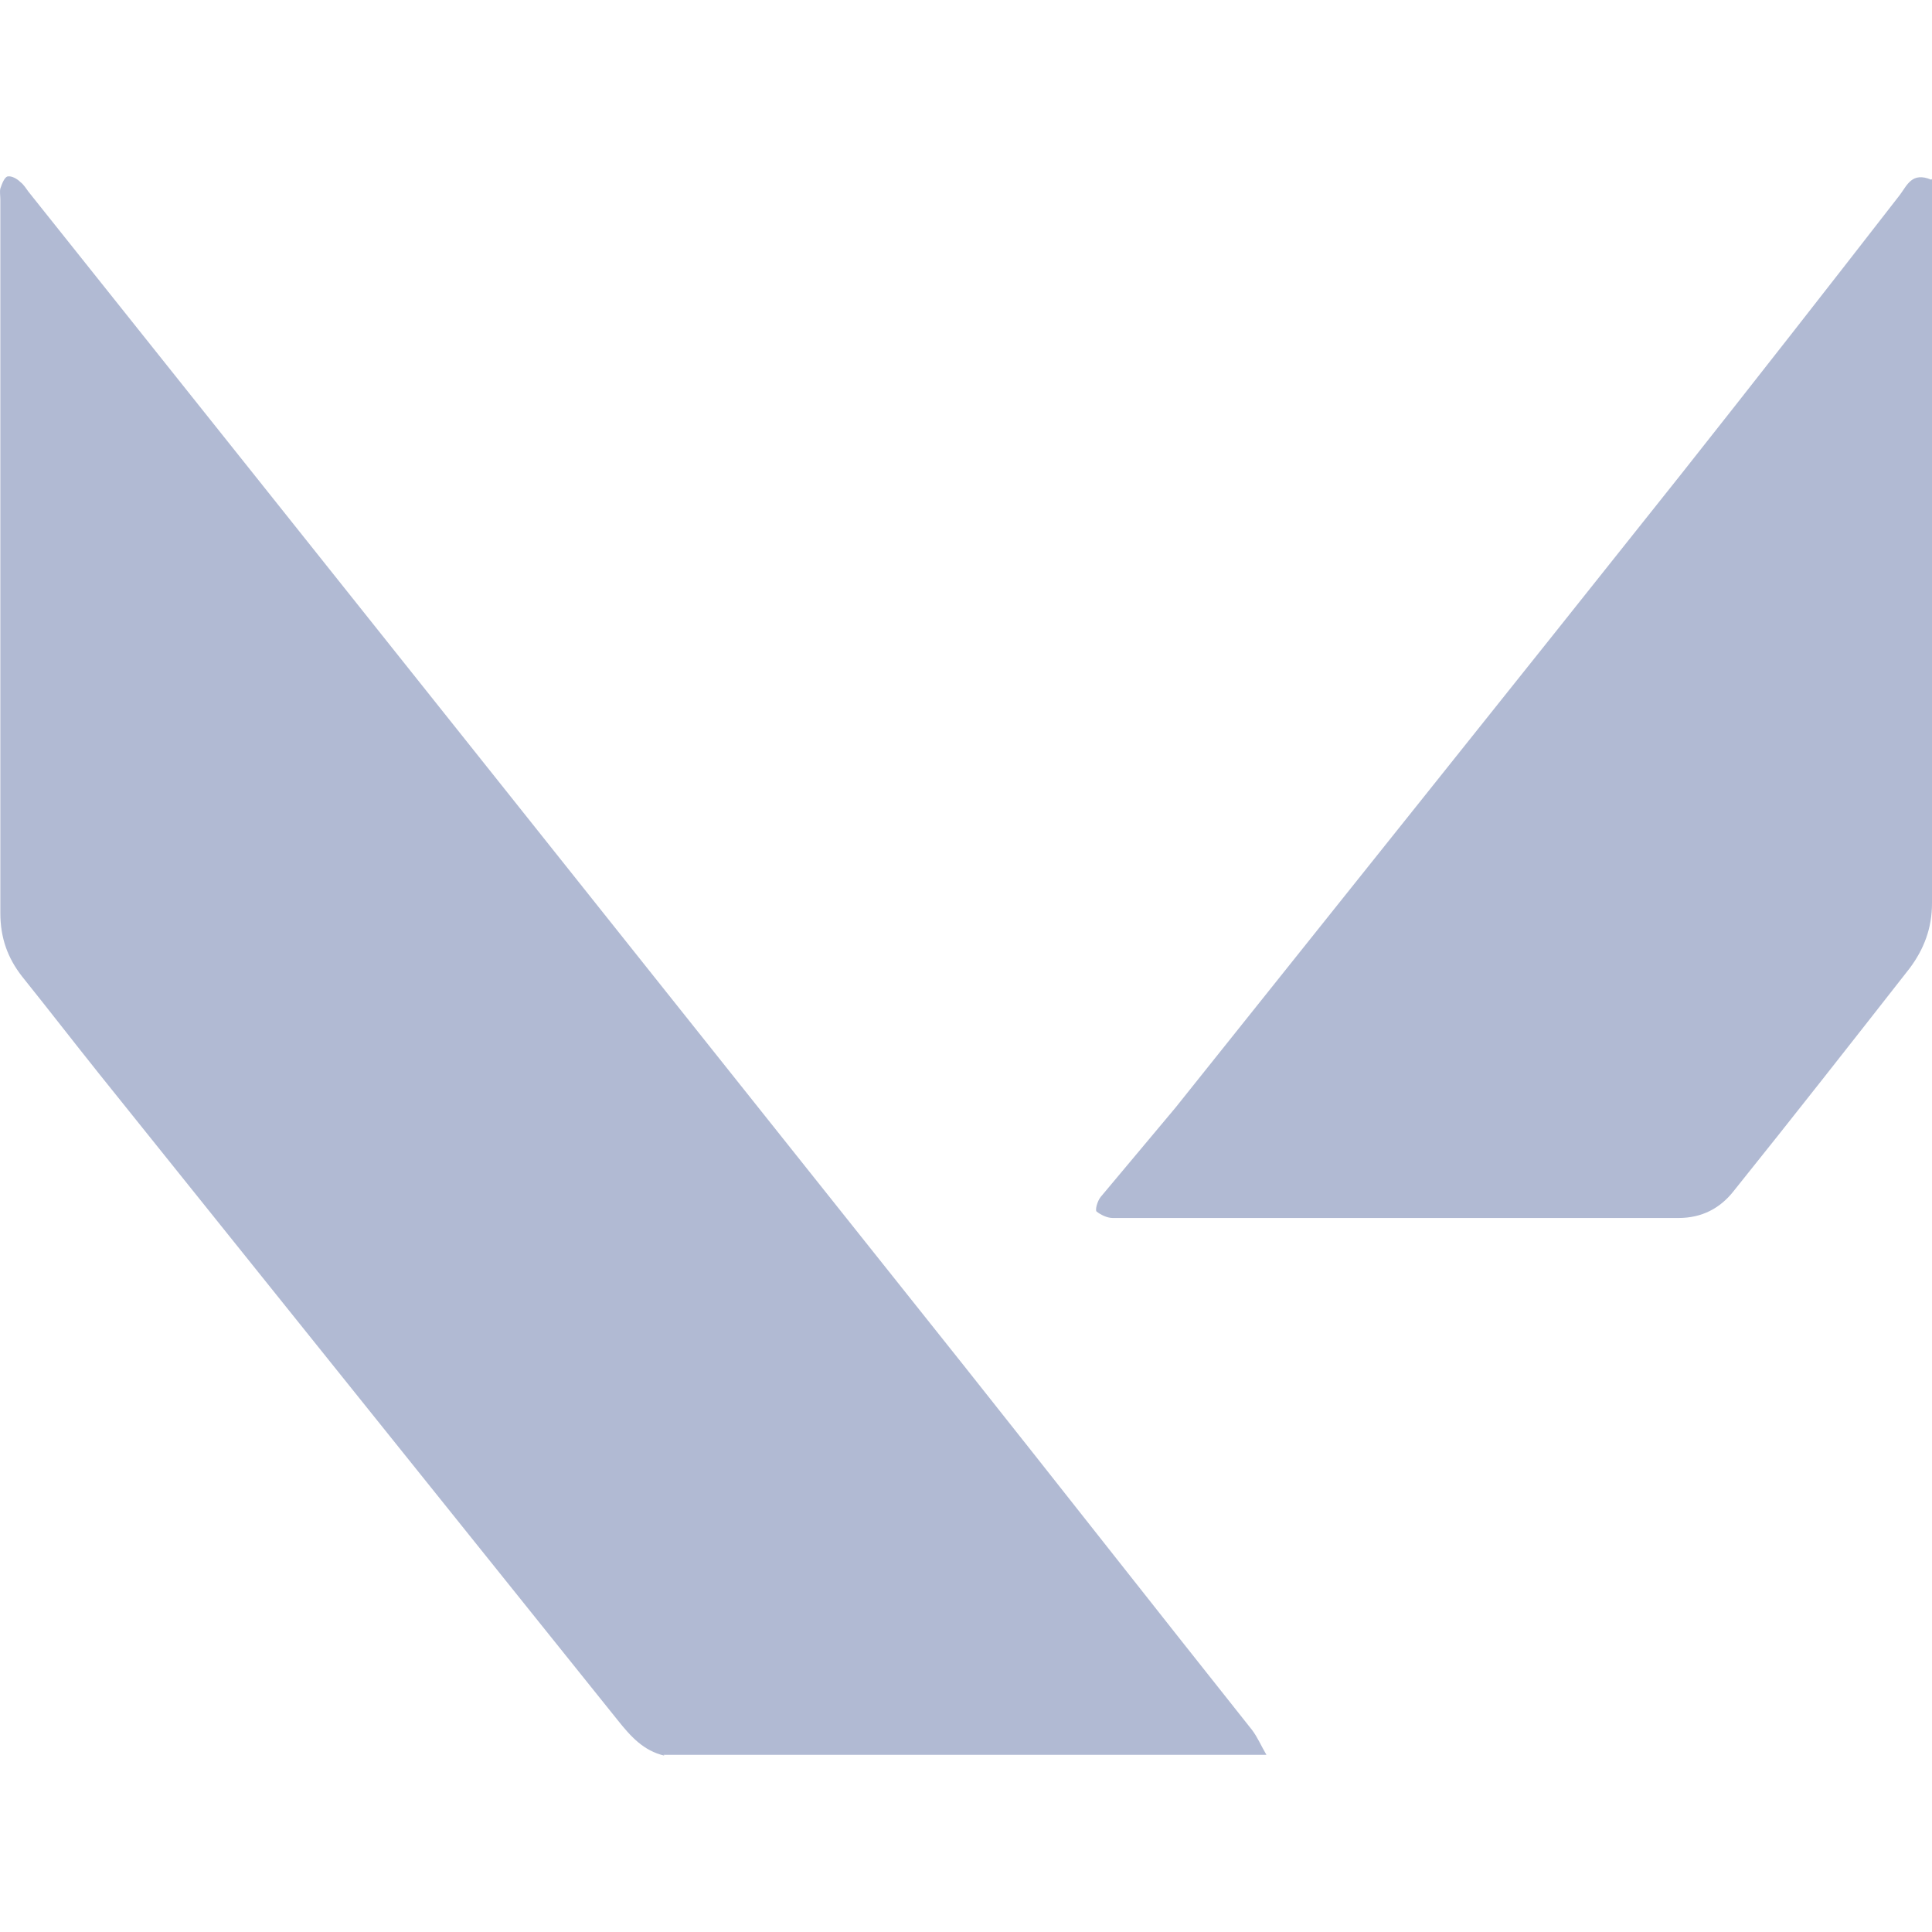 <svg width="28" height="28" viewBox="0 0 28 28" fill="none" xmlns="http://www.w3.org/2000/svg">
<path d="M9.629 25.444C9.325 25.374 9.139 25.164 8.952 24.93C6.444 21.805 3.937 18.678 1.428 15.552C1.055 15.085 0.694 14.618 0.32 14.152C0.11 13.883 0.005 13.592 0.005 13.231C0.005 9.79 0.005 6.348 0.005 2.896C0.005 2.837 -0.006 2.78 0.005 2.732C0.029 2.662 0.064 2.569 0.11 2.557C0.169 2.546 0.25 2.592 0.296 2.639C0.343 2.674 0.378 2.732 0.413 2.779C4.927 8.437 9.441 14.106 13.956 19.775C15.355 21.536 16.744 23.309 18.144 25.07C18.225 25.175 18.284 25.315 18.354 25.432H9.616L9.629 25.444Z" fill="#B1BAD3"/>
<path d="M28 2.593V2.919C28 6.313 28 9.696 28 13.091C28 13.452 27.884 13.756 27.674 14.036C26.834 15.109 25.983 16.194 25.131 17.255C24.932 17.512 24.665 17.652 24.326 17.652C21.596 17.652 18.867 17.652 16.126 17.652C16.045 17.652 15.951 17.605 15.892 17.558C15.869 17.534 15.904 17.407 15.951 17.348C16.312 16.917 16.674 16.485 17.036 16.053C19.485 12.985 21.935 9.929 24.373 6.861C25.434 5.52 26.484 4.178 27.534 2.825C27.639 2.685 27.709 2.487 27.989 2.604L28 2.593Z" fill="#B1BAD3"/>
</svg>
